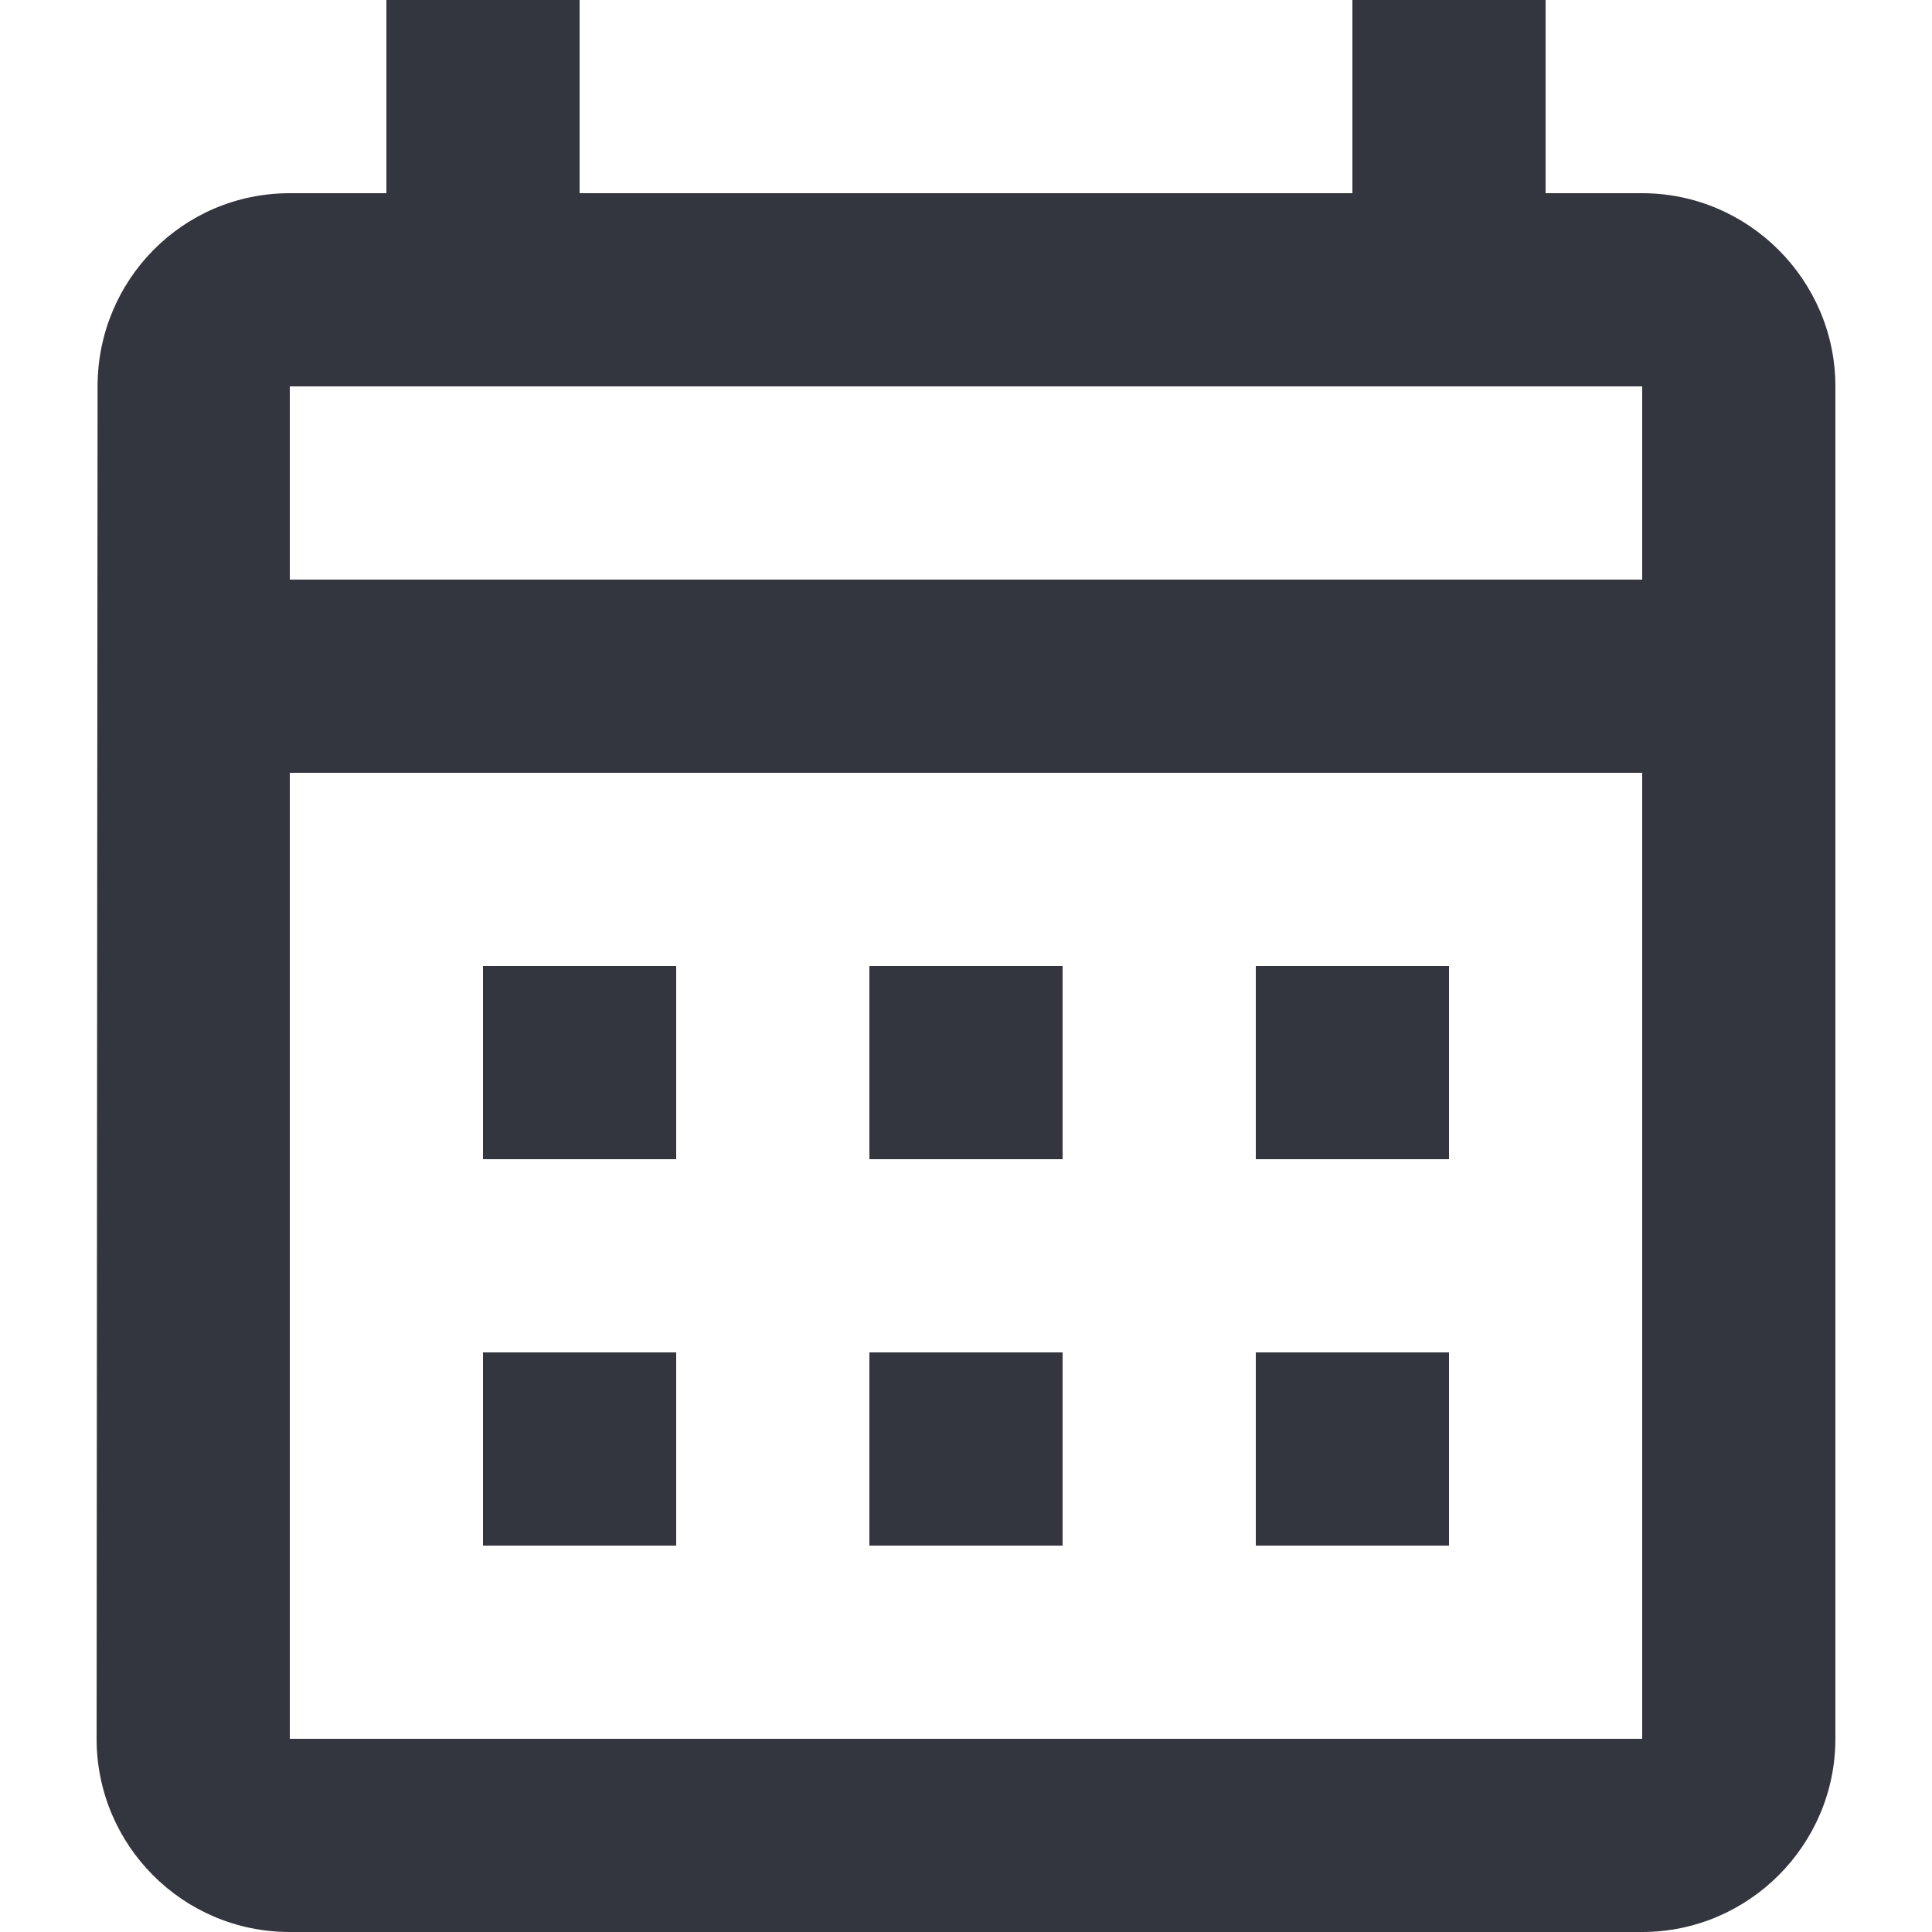 <svg width="16" height="16" viewBox="0 0 16 16" fill="none" xmlns="http://www.w3.org/2000/svg"><path d="M13.6 1.6h-.8V0h-1.6v1.6H4.8V0H3.2v1.6h-.8c-.888 0-1.592.72-1.592 1.6L.8 14.4c0 .88.712 1.6 1.6 1.6h11.2c.88 0 1.6-.72 1.6-1.6V3.2c0-.88-.72-1.6-1.6-1.6Zm0 12.8H2.4v-8h11.2v8Zm0-9.6H2.4V3.2h11.2v1.6Zm-8 4.8H4V8h1.6v1.6Zm3.2 0H7.2V8h1.6v1.6Zm3.2 0h-1.6V8H12v1.6Zm-6.4 3.2H4v-1.6h1.6v1.6Zm3.2 0H7.2v-1.6h1.6v1.6Zm3.2 0h-1.6v-1.6H12v1.6Z" fill="#1D212A" fill-opacity=".9"/></svg>